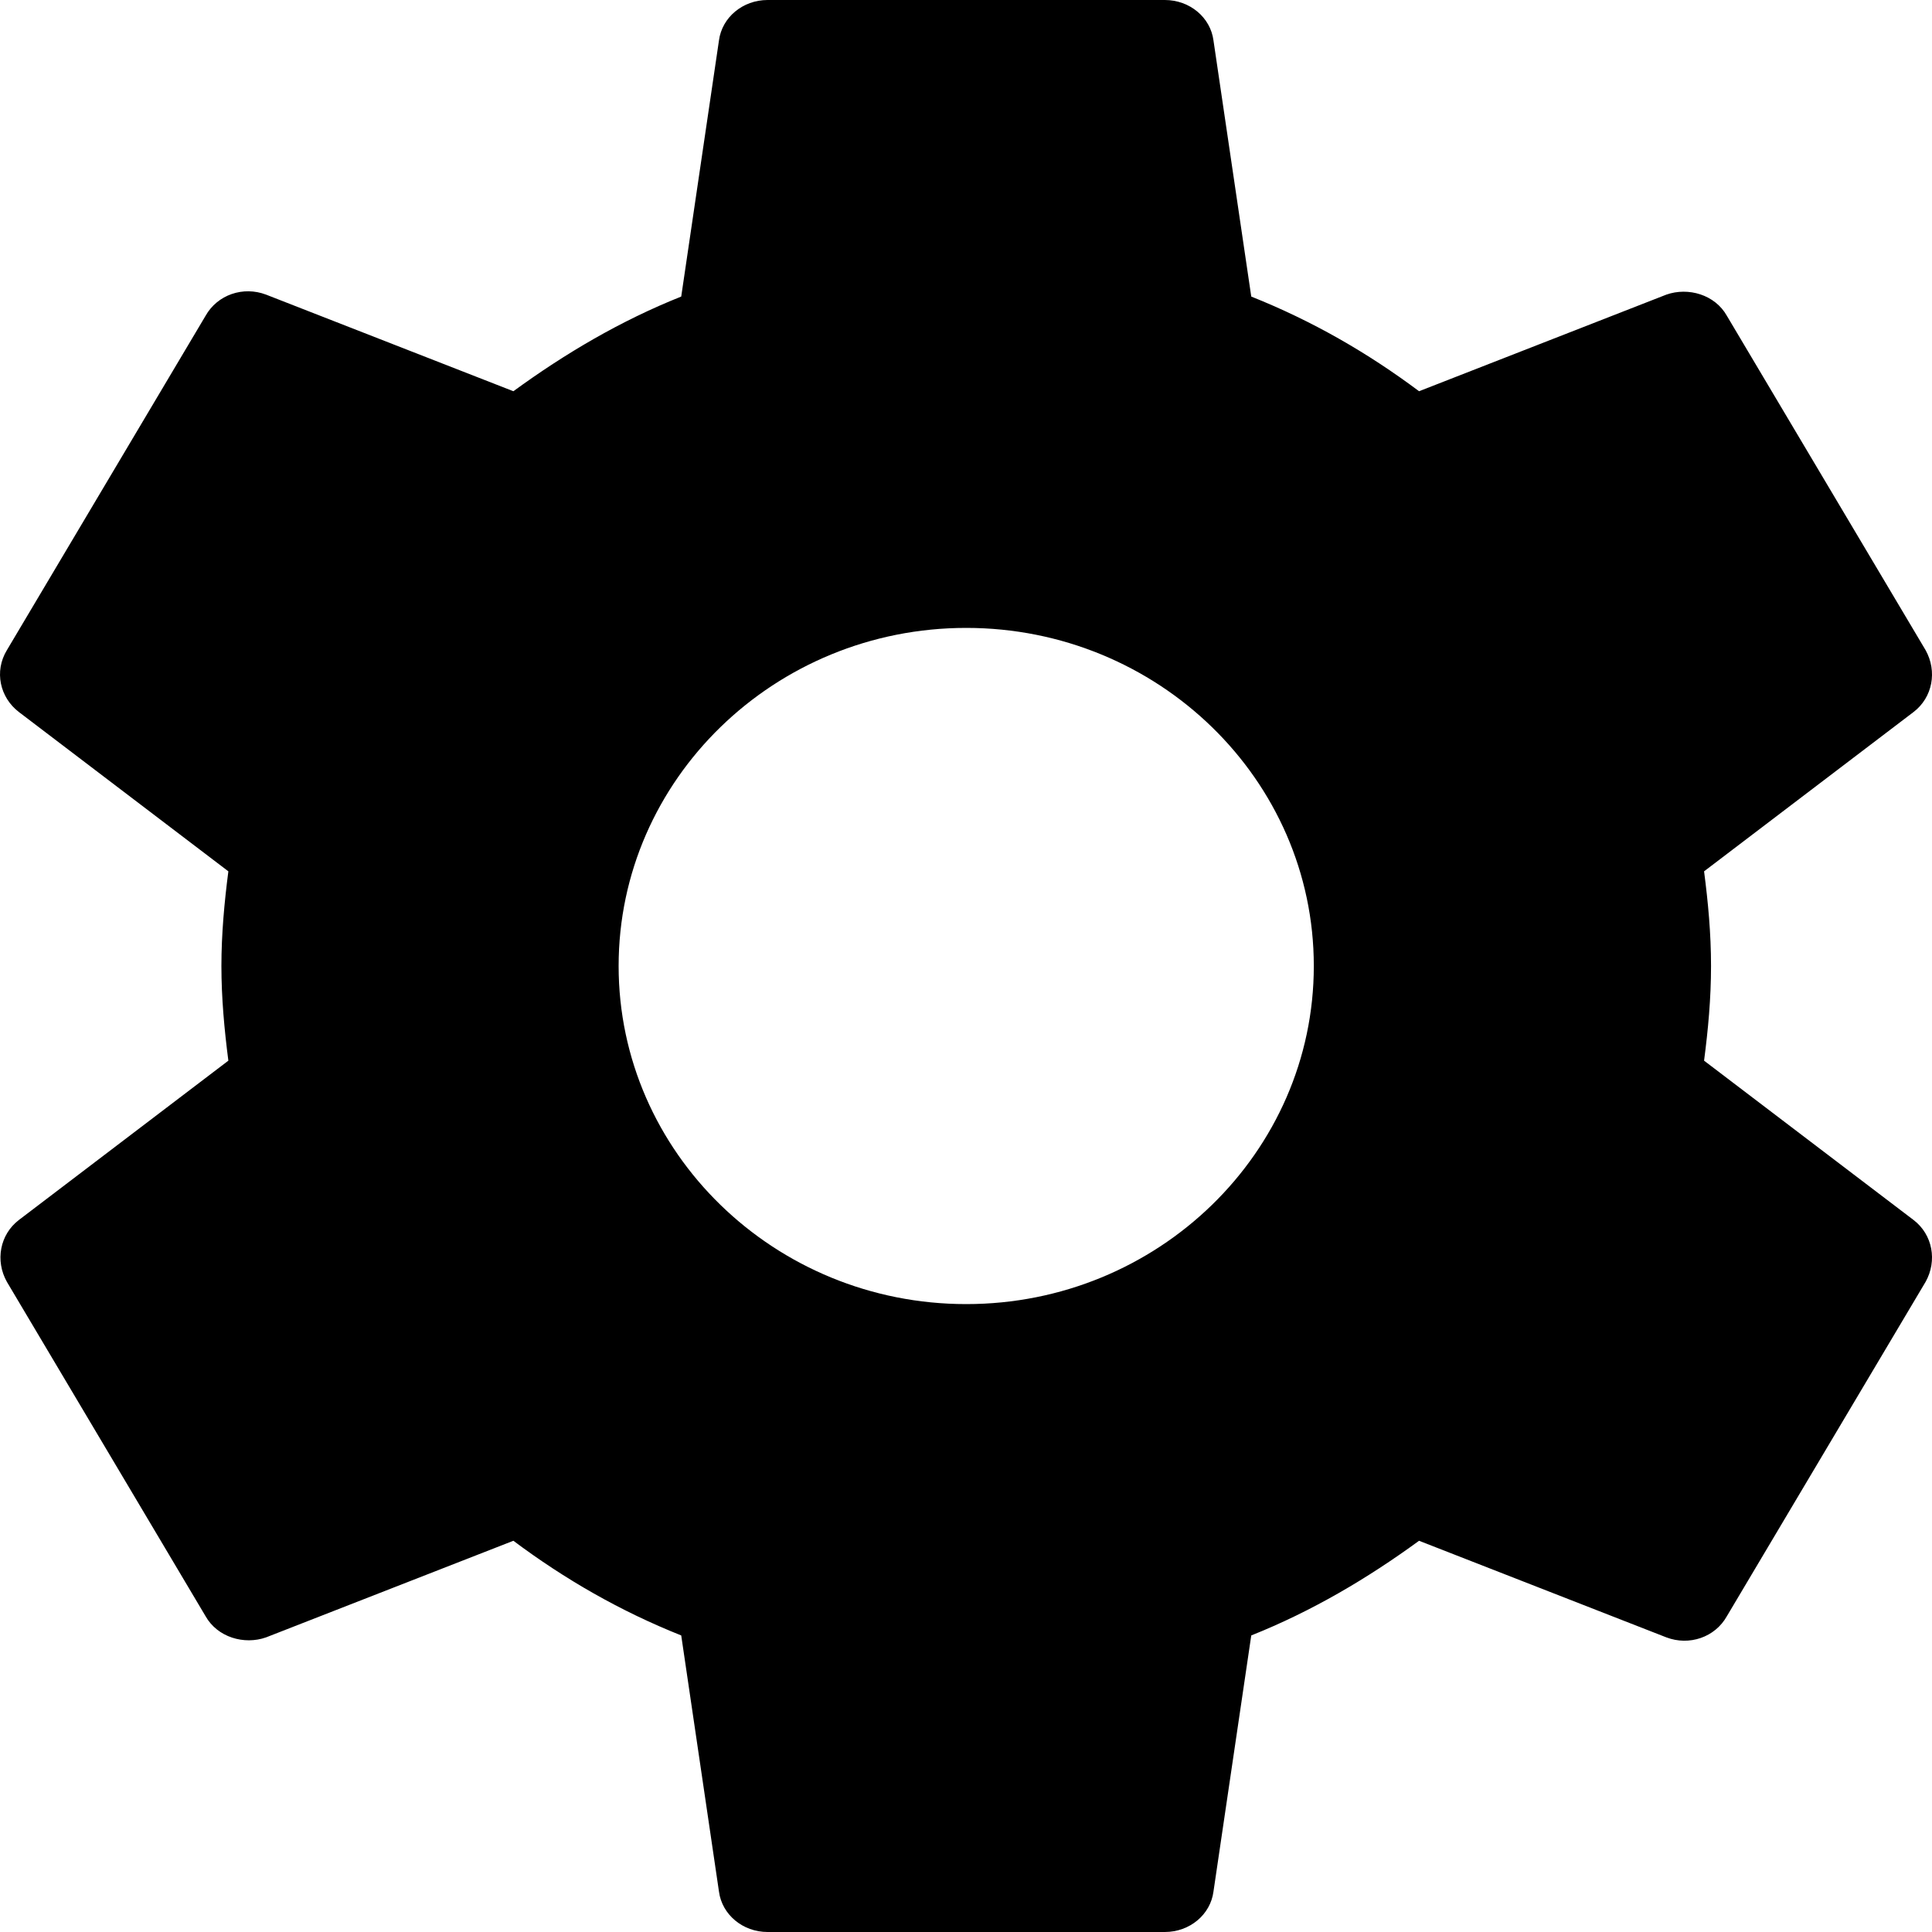 <svg width="40" height="40" viewBox="0 0 40 40" fill="none" xmlns="http://www.w3.org/2000/svg">
<path d="M35.281 21.96C35.364 21.32 35.425 20.68 35.425 20C35.425 19.32 35.364 18.68 35.281 18.04L39.62 14.74C40.011 14.44 40.113 13.9 39.867 13.46L35.754 6.54C35.508 6.1 34.952 5.94 34.5 6.1L29.38 8.1C28.311 7.3 27.16 6.64 25.906 6.14L25.124 0.84C25.063 0.36 24.631 0 24.117 0H15.892C15.378 0 14.947 0.36 14.885 0.84L14.104 6.14C12.849 6.64 11.698 7.32 10.629 8.1L5.509 6.1C5.036 5.92 4.502 6.1 4.255 6.54L0.143 13.46C-0.125 13.9 -0.001 14.44 0.389 14.74L4.728 18.04C4.645 18.68 4.584 19.34 4.584 20C4.584 20.66 4.645 21.32 4.728 21.96L0.389 25.26C-0.001 25.56 -0.104 26.1 0.143 26.54L4.255 33.46C4.502 33.9 5.057 34.06 5.509 33.9L10.629 31.9C11.698 32.7 12.849 33.36 14.104 33.86L14.885 39.16C14.947 39.64 15.378 40 15.892 40H24.117C24.631 40 25.063 39.64 25.124 39.16L25.906 33.86C27.16 33.36 28.311 32.68 29.38 31.9L34.5 33.9C34.973 34.08 35.508 33.9 35.754 33.46L39.867 26.54C40.113 26.1 40.011 25.56 39.62 25.26L35.281 21.96ZM20.005 27C16.036 27 12.808 23.86 12.808 20C12.808 16.14 16.036 13 20.005 13C23.973 13 27.201 16.14 27.201 20C27.201 23.86 23.973 27 20.005 27Z" fill="black"/>
</svg>
